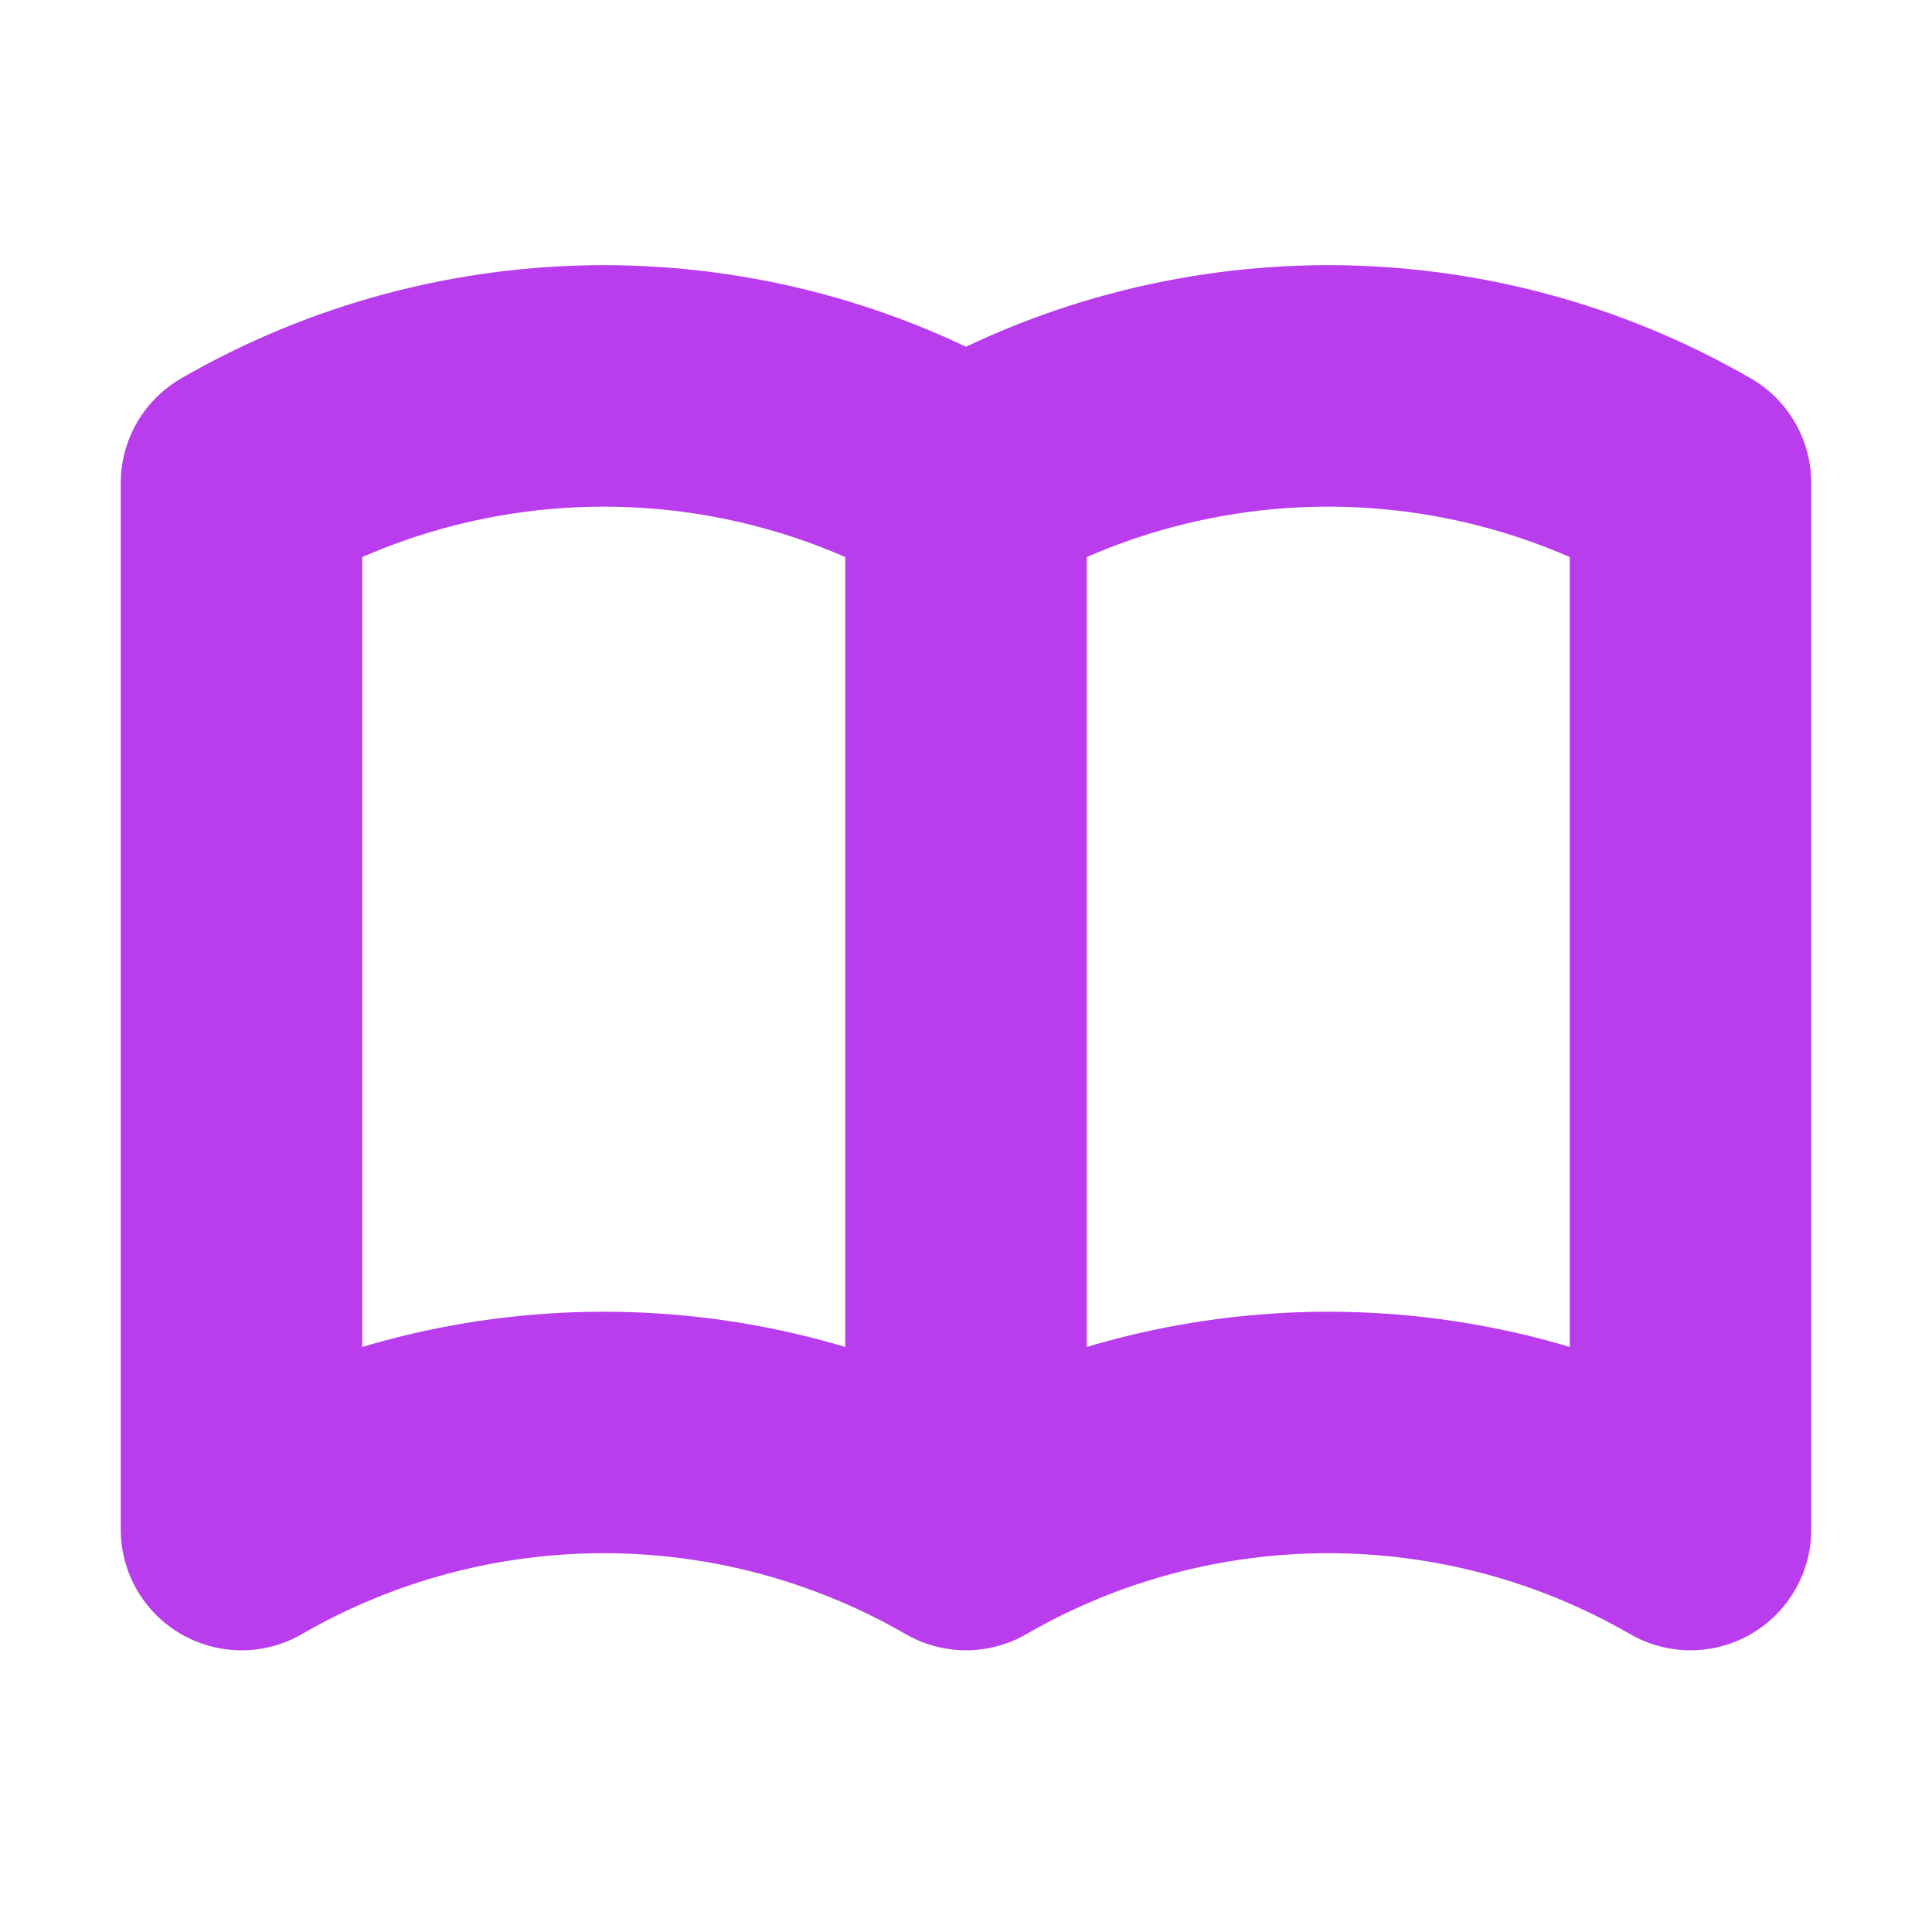 <svg width="16" height="16" viewBox="0 0 16 16" fill="none" xmlns="http://www.w3.org/2000/svg">
<path d="M8 12.667C7.088 12.14 6.053 11.863 5 11.863C3.947 11.863 2.912 12.14 2 12.667V4C2.912 3.473 3.947 3.196 5 3.196C6.053 3.196 7.088 3.473 8 4M8 12.667C8.912 12.14 9.947 11.863 11 11.863C12.053 11.863 13.088 12.14 14 12.667V4C13.088 3.473 12.053 3.196 11 3.196C9.947 3.196 8.912 3.473 8 4M8 12.667V4" stroke="#B93DED" stroke-width="2" stroke-linecap="round" stroke-linejoin="round"/>
</svg>
